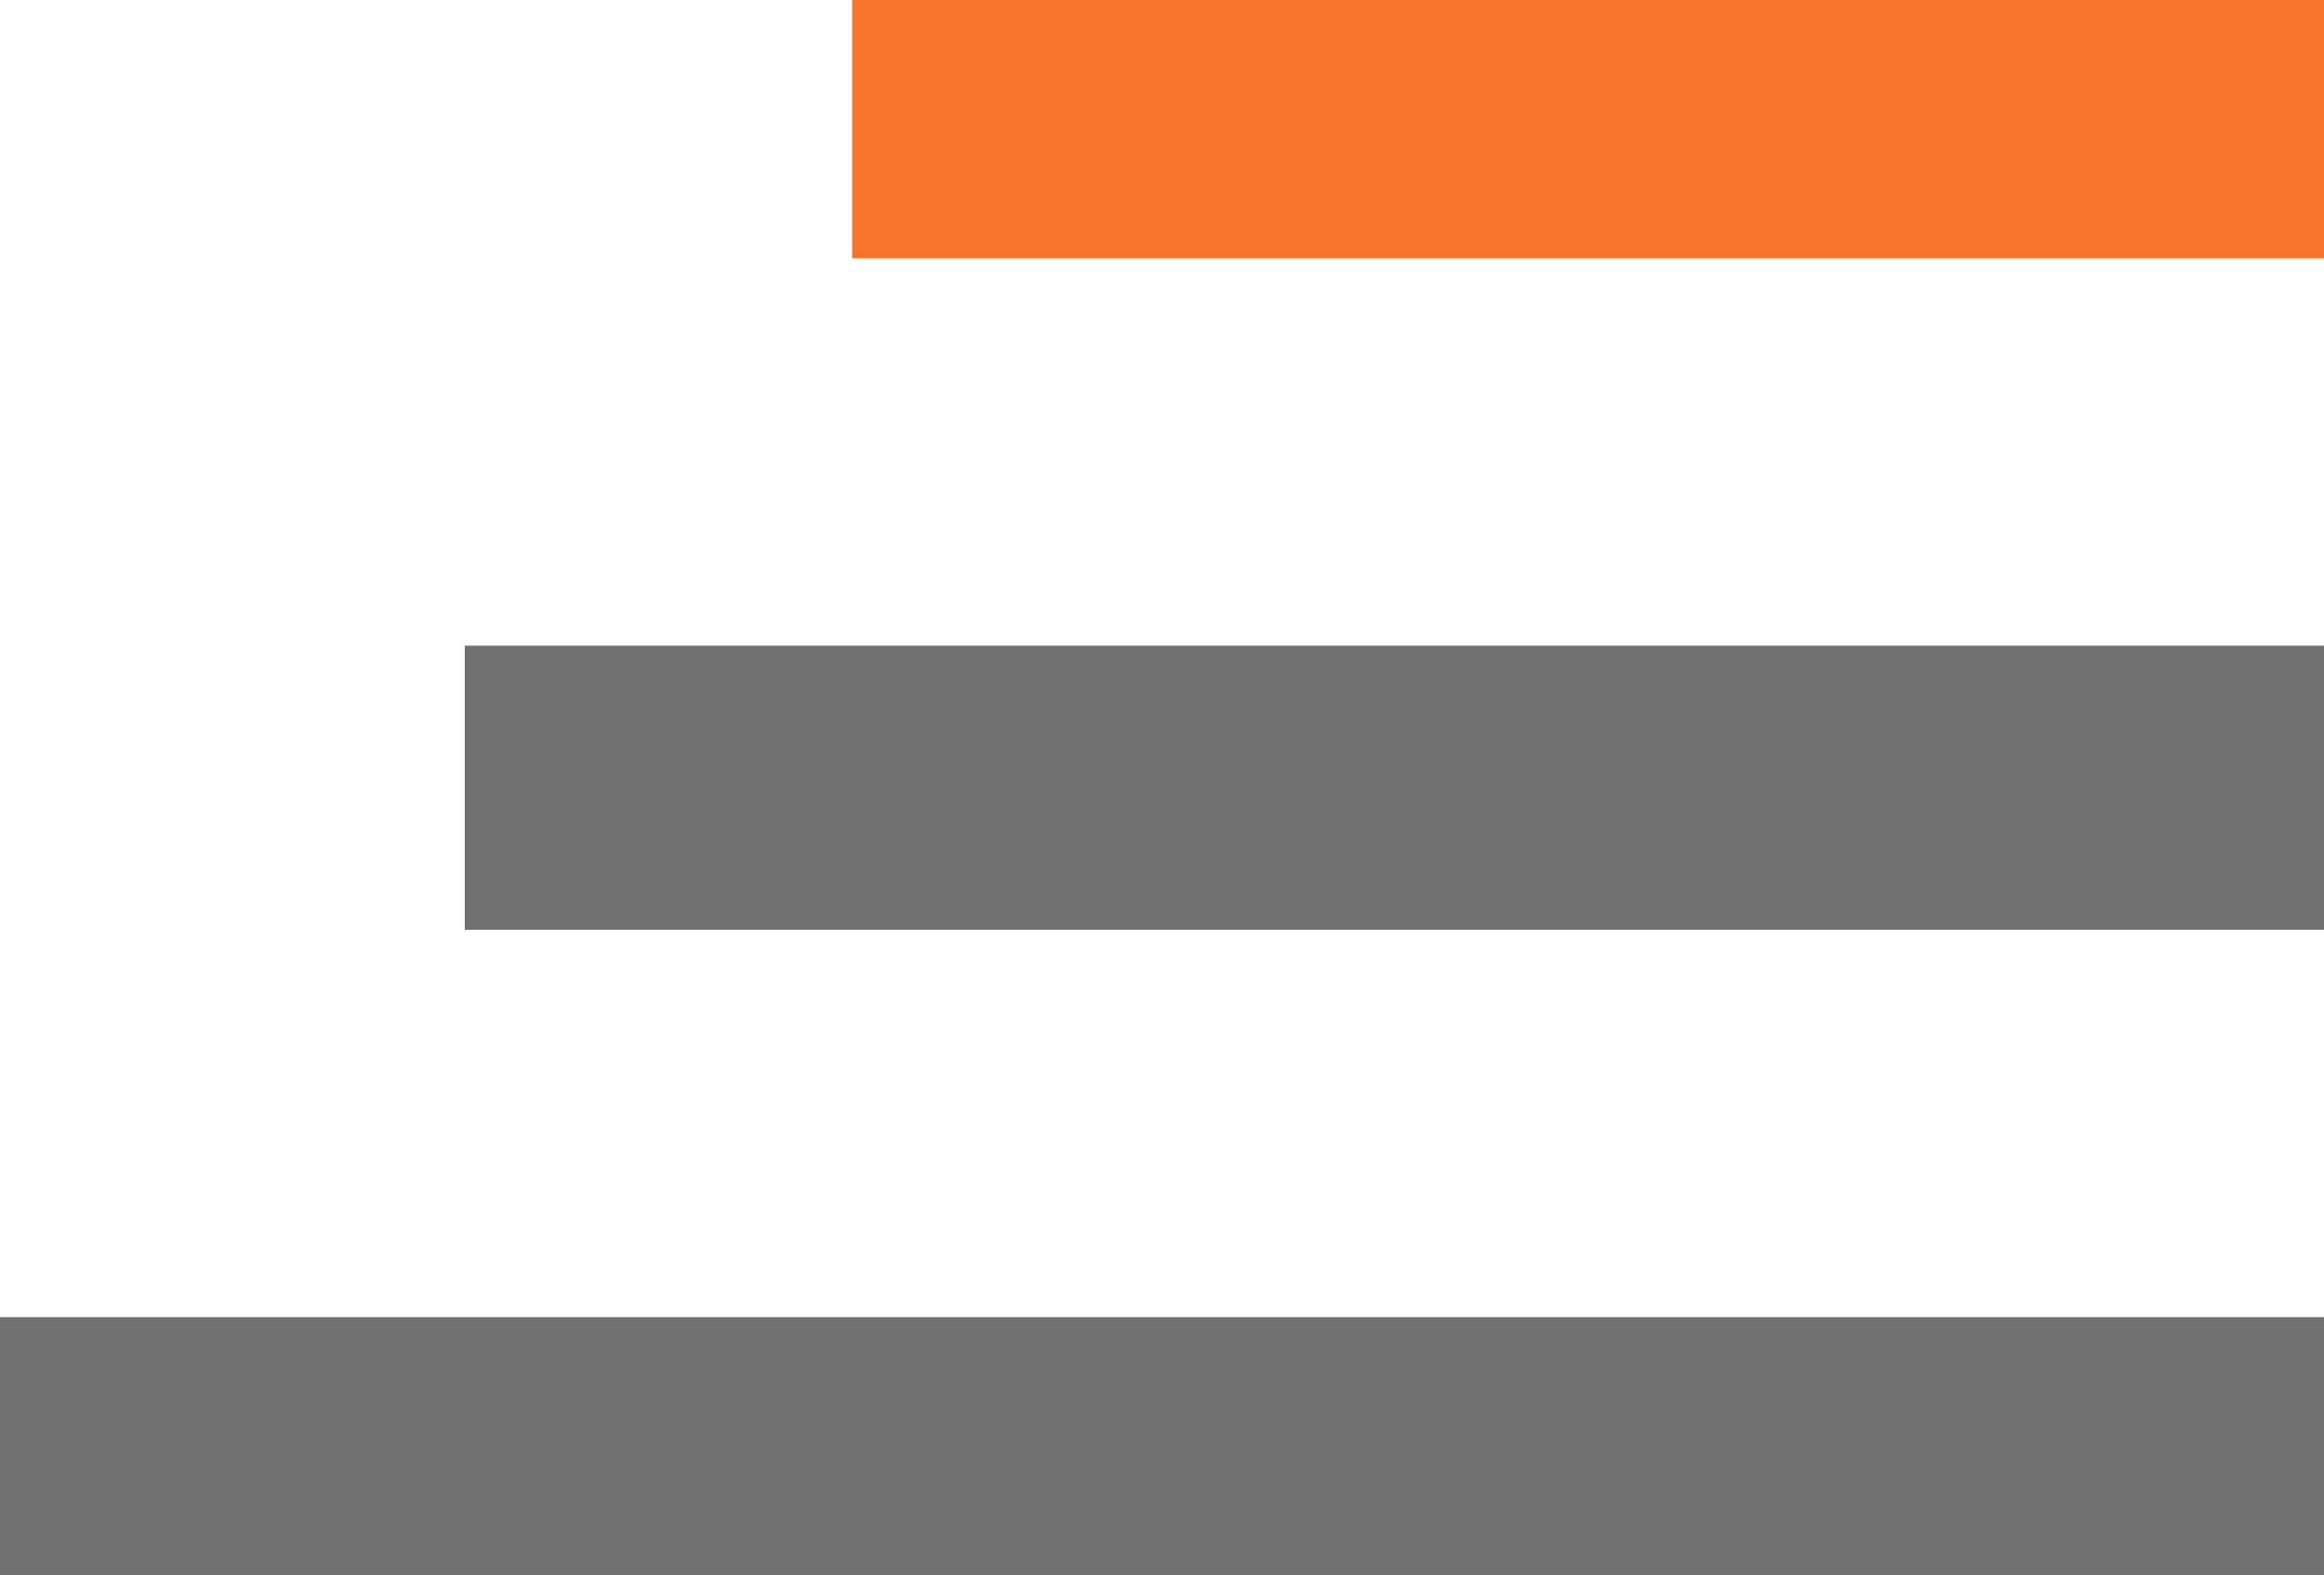 <svg xmlns="http://www.w3.org/2000/svg" width="90" height="61" viewBox="0 0 90 61"><defs><style>.a{fill:#717171;}.b{fill:#f67529;}</style></defs><rect class="a" width="90" height="10" transform="translate(0 51)"/><rect class="b" width="57" height="10" transform="translate(33)"/><rect class="a" width="72" height="11" transform="translate(18 25)"/></svg>